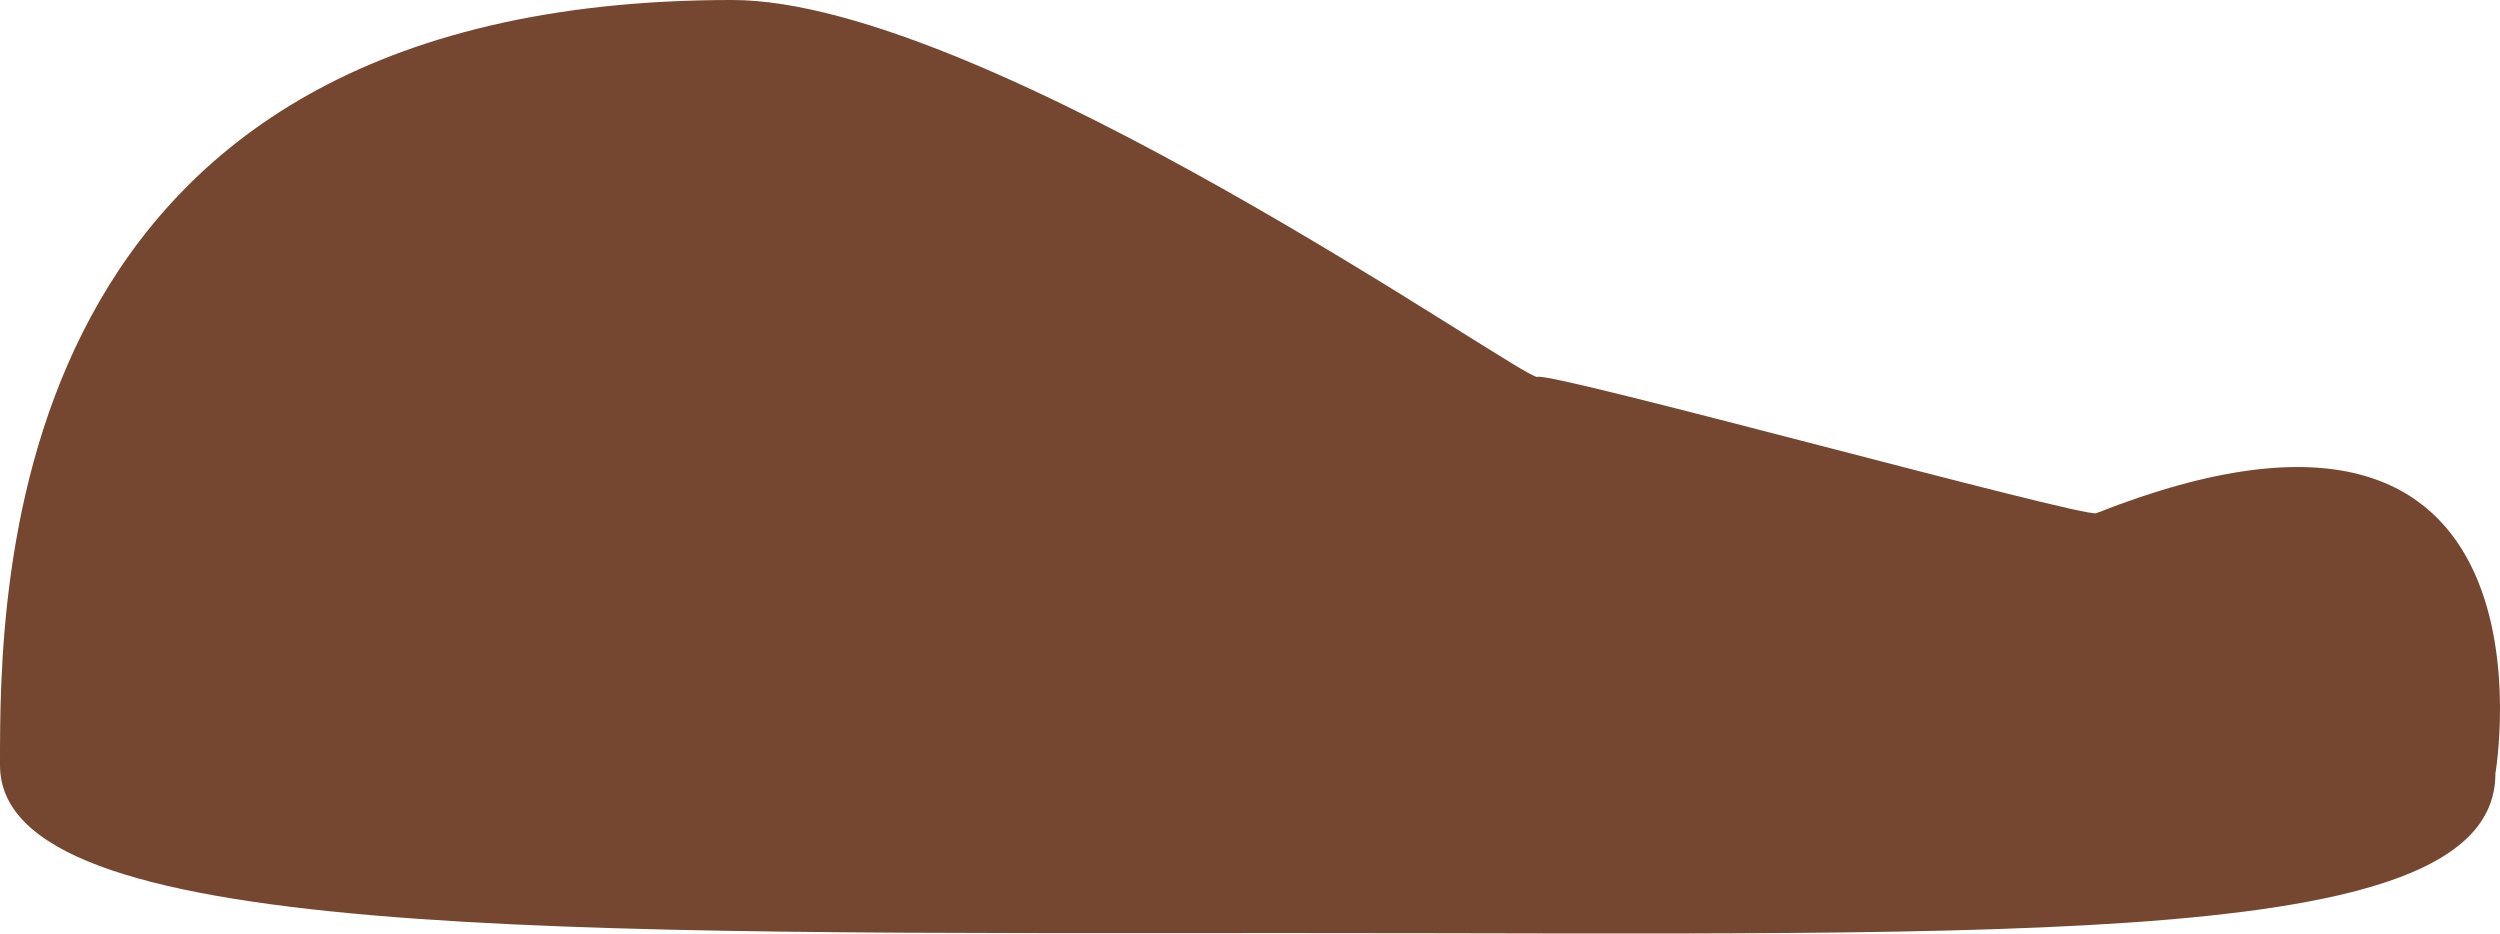 <svg version="1.1" xmlns="http://www.w3.org/2000/svg" xmlns:xlink="http://www.w3.org/1999/xlink" width="284.734" height="106.322" viewBox="0,0,284.734,106.322"><g transform="translate(-103.152,-143.332)"><g data-paper-data="{&quot;isPaintingLayer&quot;:true}" fill="#754730" fill-rule="nonzero" stroke="none" stroke-width="0" stroke-linecap="butt" stroke-linejoin="miter" stroke-miterlimit="10" stroke-dasharray="" stroke-dashoffset="0" style="mix-blend-mode: normal"><path d="M387.363,231.431c0,20.094 -53.322,18.173 -136.834,18.173c-83.512,0 -147.377,0.963 -147.377,-19.132c0,-20.094 -0.138,-87.141 83.374,-87.141c28.954,0 90.447,43.54 91.737,42.929c1.403,-0.665 62.228,16.082 63.641,15.523c54.226,-21.447 45.459,29.647 45.459,29.647z"/></g></g></svg>